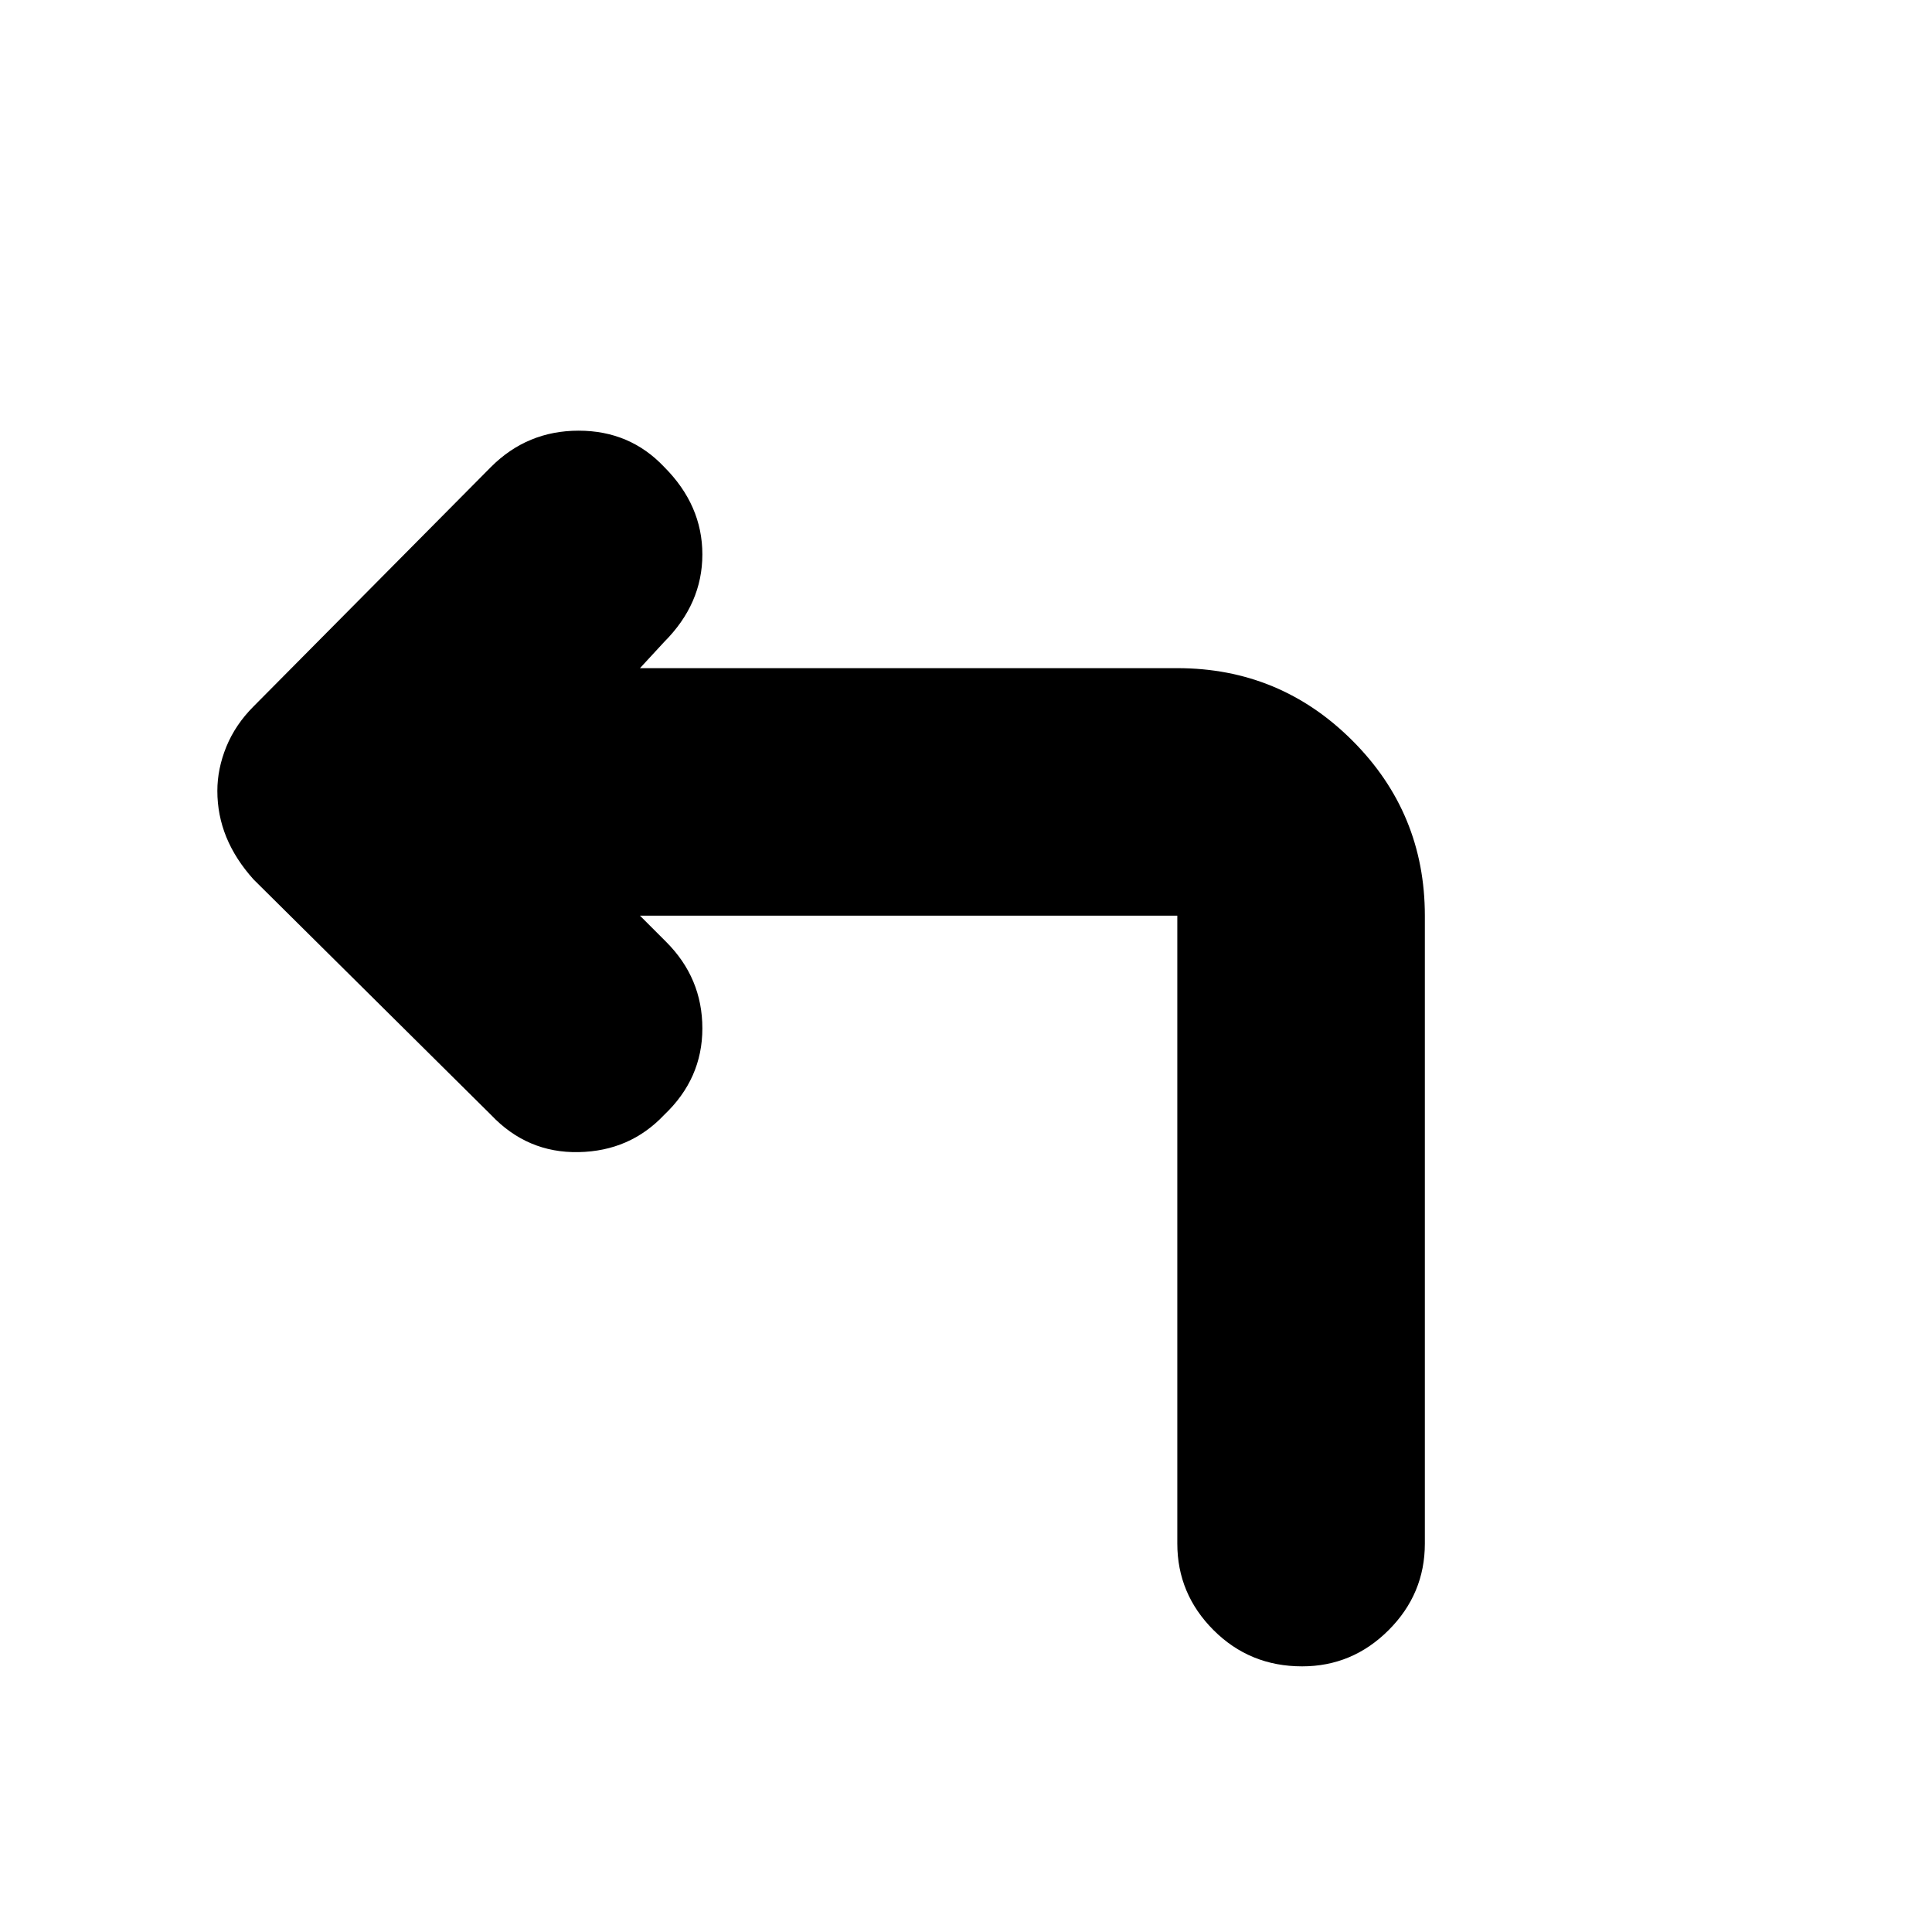 <svg xmlns="http://www.w3.org/2000/svg" height="24" width="24"><path d="M16.175 20.7q-.65 0-1.1-.45-.45-.45-.45-1.075v-7.8H7.95l.325.325q.45.45.45 1.075T8.25 13.85q-.425.45-1.062.462-.638.013-1.088-.462l-2.95-2.925q-.225-.25-.338-.525-.112-.275-.112-.575 0-.275.112-.55.113-.275.338-.5L6.1 5.8q.45-.45 1.088-.45.637 0 1.062.45.475.475.475 1.087 0 .613-.475 1.088l-.3.325h6.675q1.275 0 2.175.9.9.9.9 2.175v7.8q0 .625-.45 1.075-.45.45-1.075.45Z"/></svg>